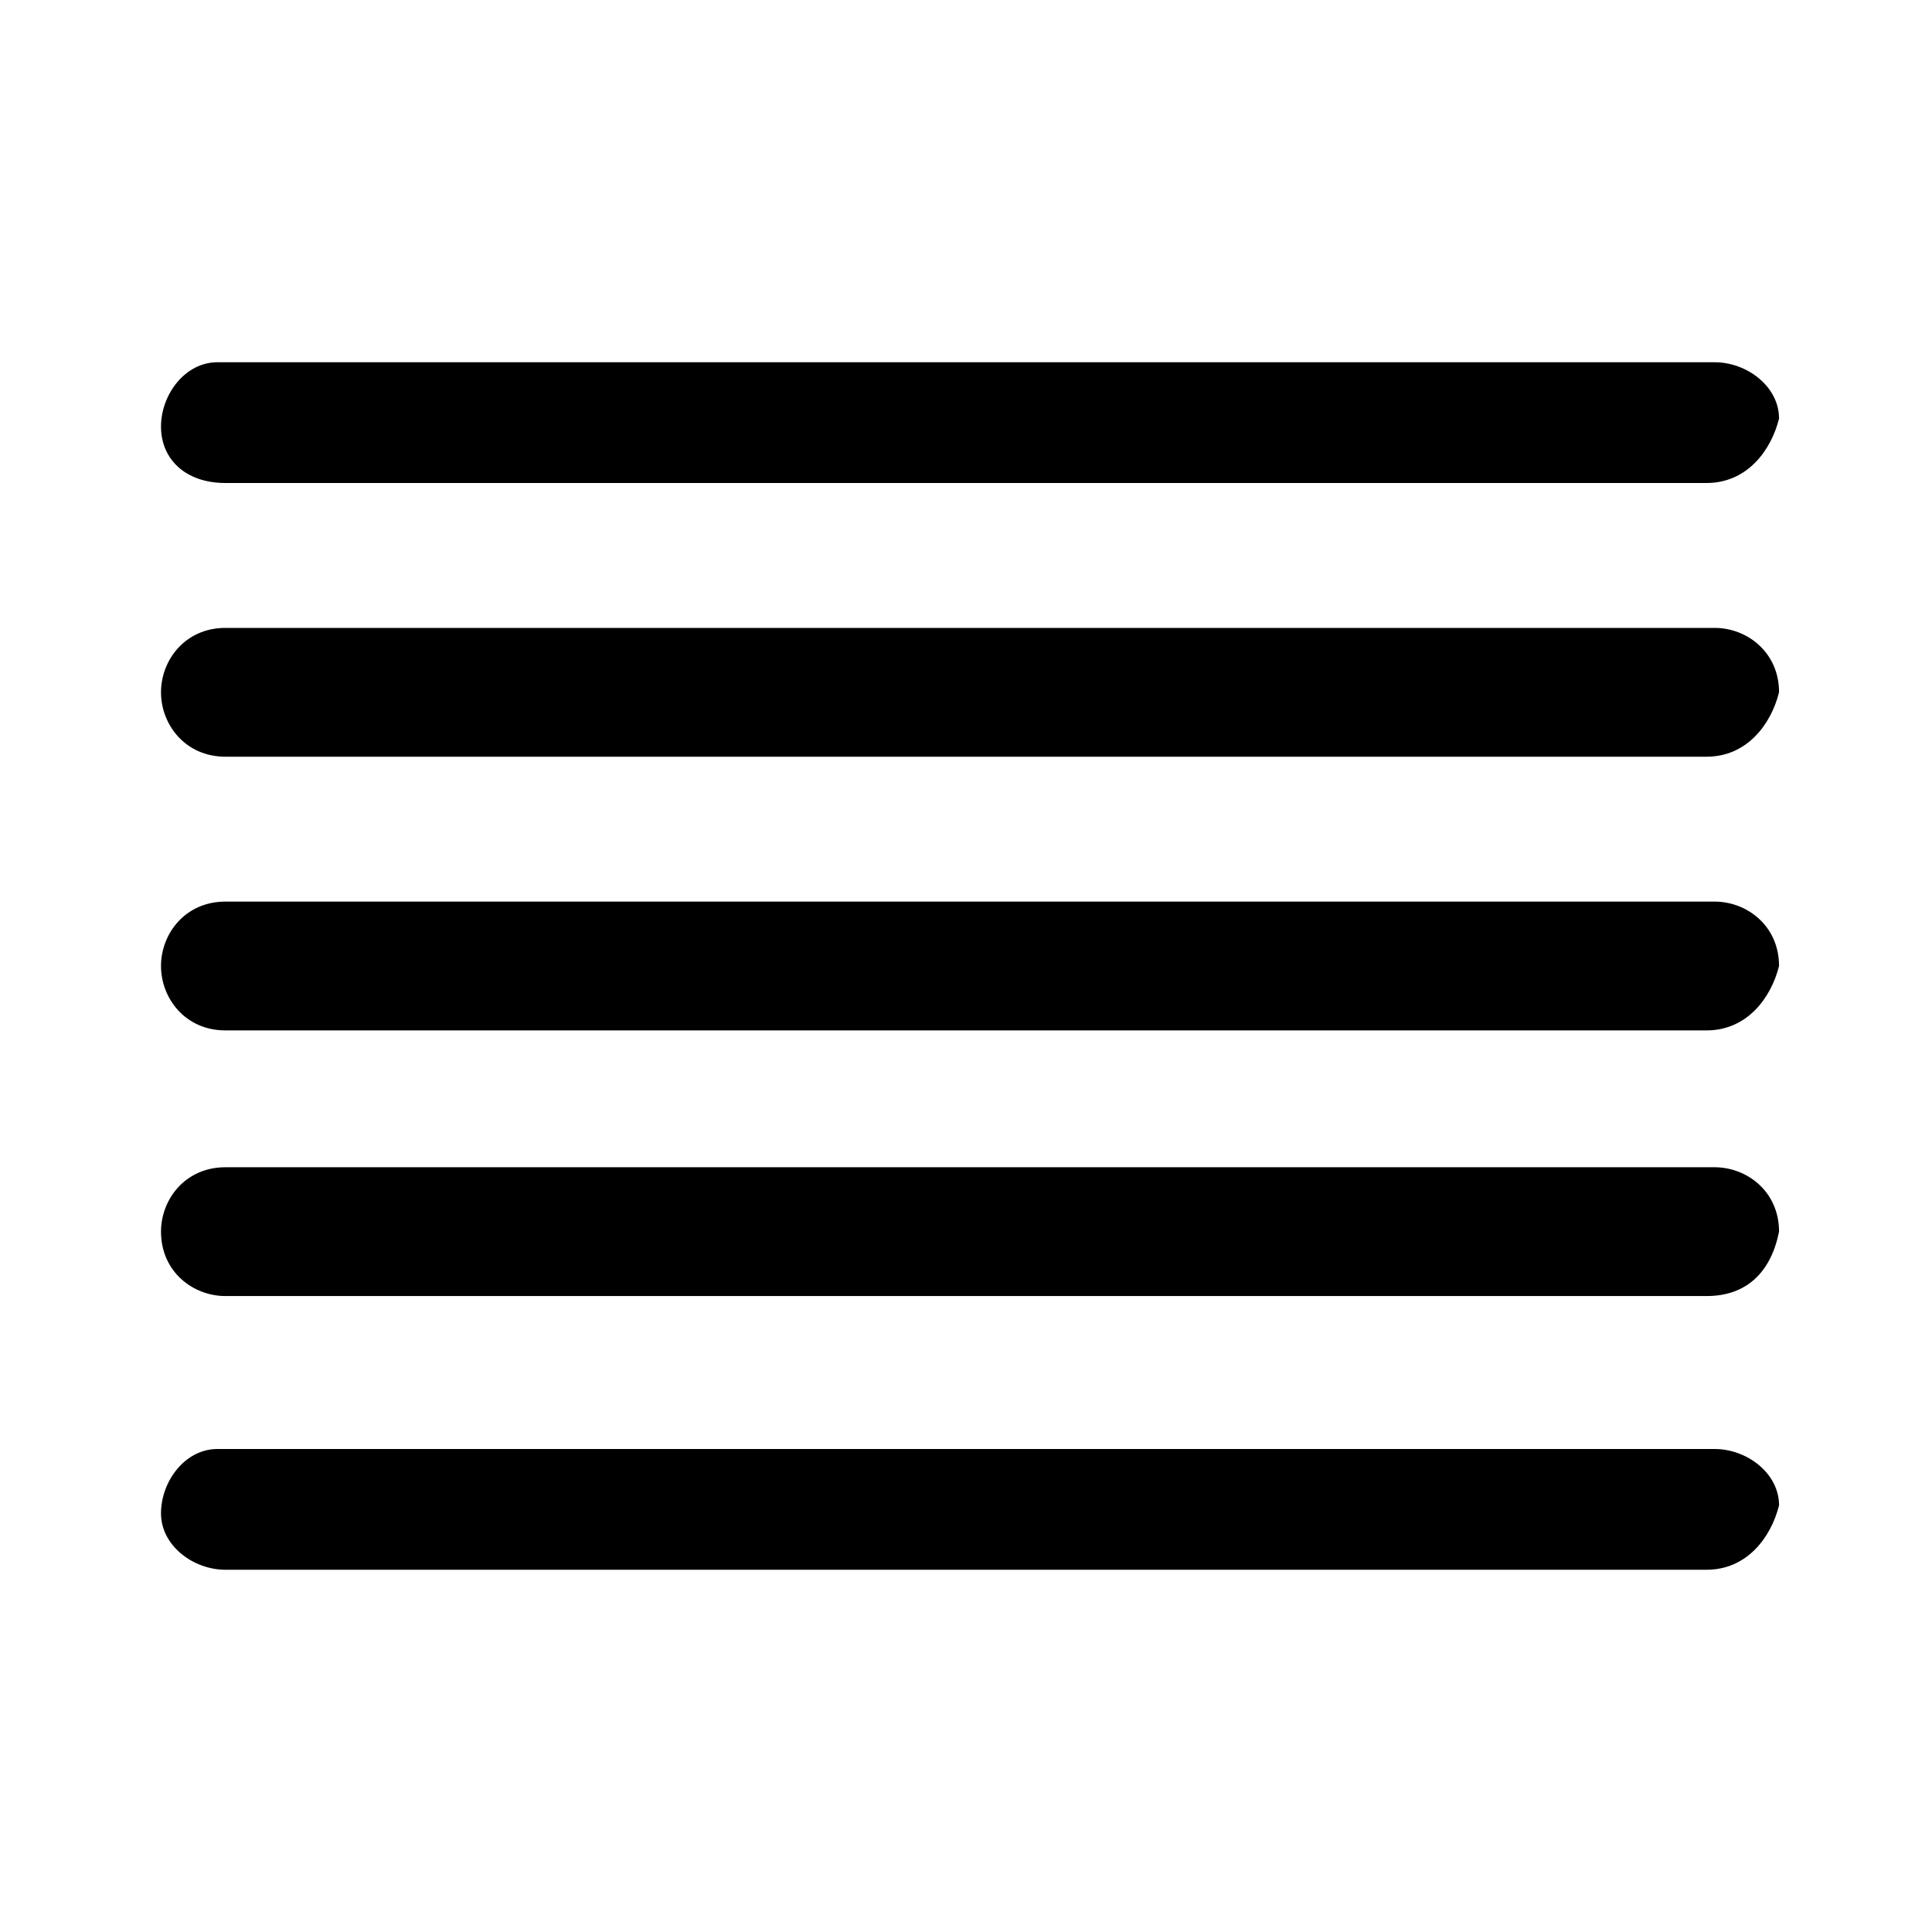<svg xmlns="http://www.w3.org/2000/svg" viewBox="0 0 24 24"><path d="M21.2,6H2.8C2.3,6,2,5.7,2,5.3c0-0.4,0.3-0.8,0.7-0.8c0,0,0,0,0.1,0h18.5c0.4,0,0.8,0.3,0.8,0.7C22,5.6,21.7,6,21.2,6	C21.3,6,21.3,6,21.2,6z M21.2,12.8H2.8C2.3,12.8,2,12.4,2,12c0-0.4,0.3-0.8,0.8-0.8c0,0,0,0,0,0h18.5c0.4,0,0.8,0.3,0.8,0.8	C22,12.4,21.7,12.8,21.2,12.8C21.2,12.8,21.2,12.8,21.2,12.8z M21.2,16.1H2.8c-0.4,0-0.8-0.3-0.8-0.8c0-0.4,0.3-0.8,0.8-0.8	c0,0,0,0,0,0h18.5c0.4,0,0.8,0.3,0.8,0.8C22,15.8,21.7,16.1,21.2,16.1C21.2,16.1,21.2,16.1,21.2,16.1z M21.2,9.4H2.8	C2.3,9.4,2,9,2,8.6c0-0.4,0.3-0.8,0.8-0.8c0,0,0,0,0,0h18.5c0.4,0,0.8,0.3,0.8,0.8C22,9,21.7,9.4,21.2,9.4	C21.2,9.4,21.2,9.4,21.2,9.4z M21.2,19.5H2.8c-0.4,0-0.8-0.3-0.8-0.7C2,18.4,2.3,18,2.7,18c0,0,0,0,0.1,0h18.5	c0.4,0,0.8,0.3,0.8,0.7C22,19.1,21.7,19.5,21.2,19.5C21.3,19.5,21.3,19.5,21.2,19.5z"/></svg>